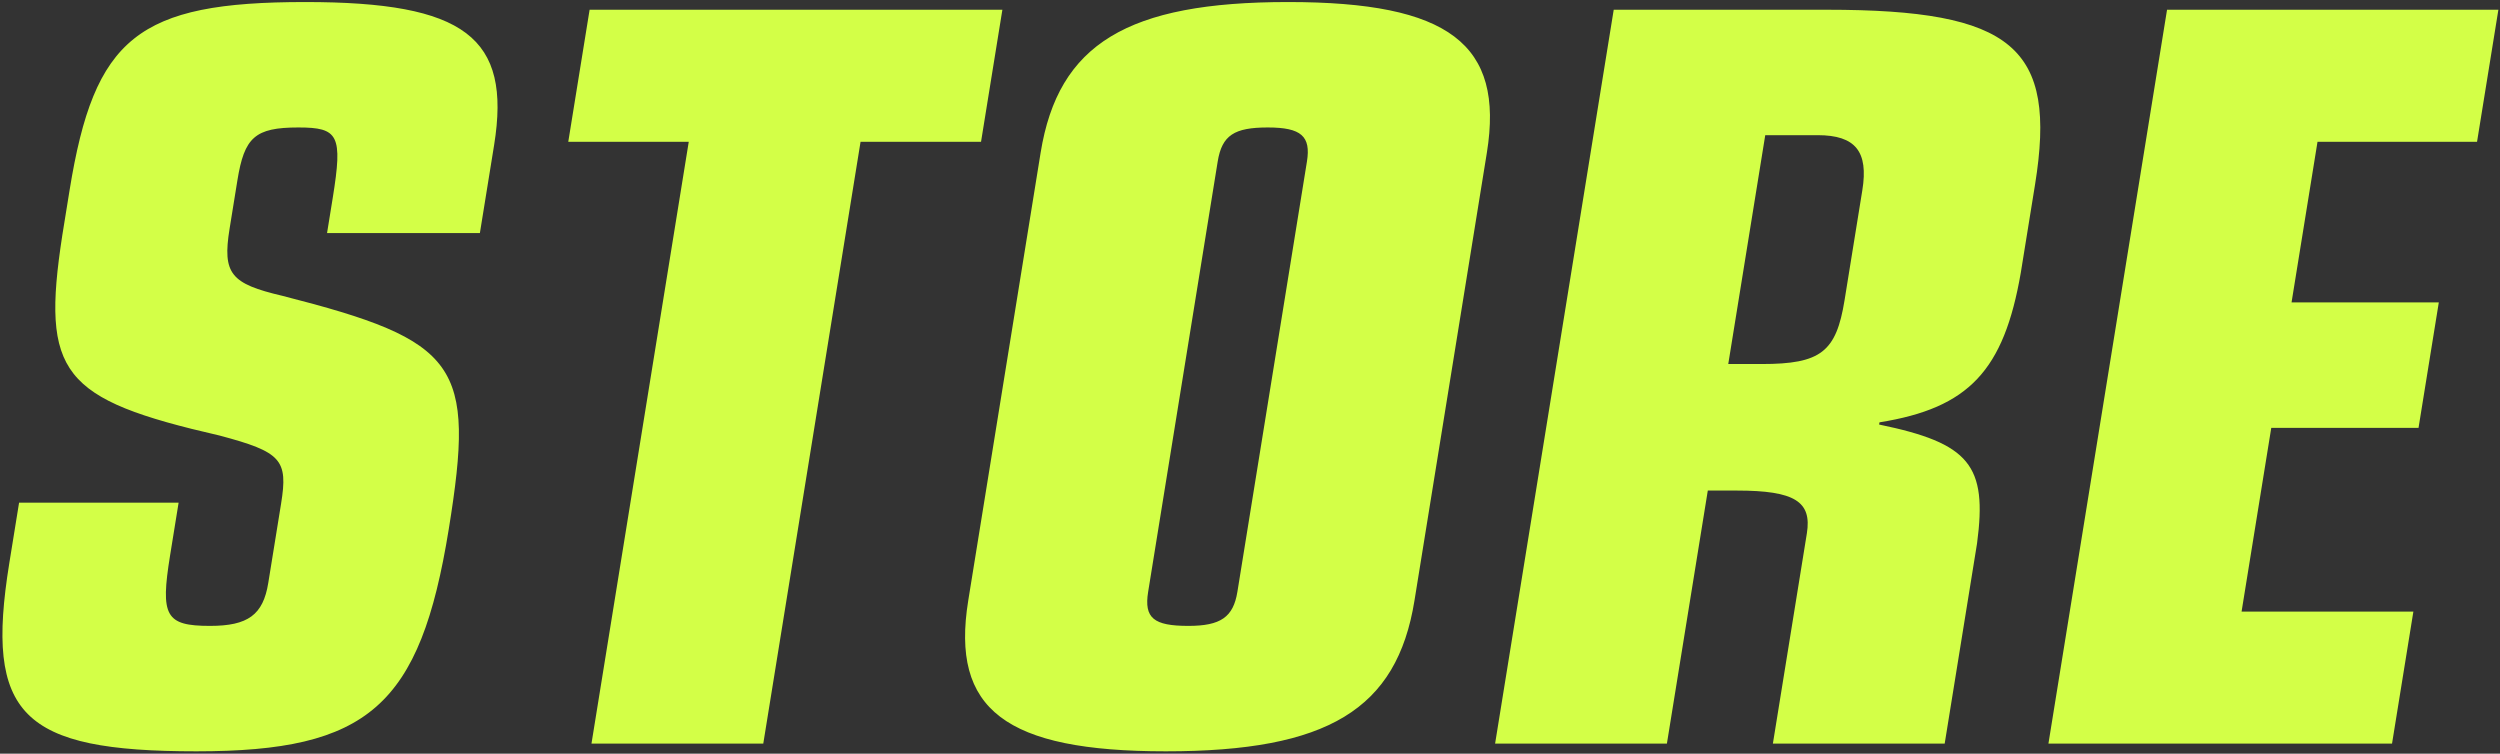 <svg 
 xmlns="http://www.w3.org/2000/svg"
 xmlns:xlink="http://www.w3.org/1999/xlink"
 width="952px" height="287px">
<rect width="100%" height="100%" fill="#333333" stroke="none"/>
<path fill-rule="evenodd"  fill="rgb(211, 255, 71)"
 d="M943.258,53.987 L882.508,53.987 L872.621,115.158 L928.697,115.158 L920.977,162.922 L864.900,162.922 L853.591,232.892 L919.013,232.892 L910.886,283.170 L780.041,283.170 L825.212,3.709 L951.384,3.709 L943.258,53.987 ZM769.521,103.846 C763.069,141.135 749.721,155.380 715.705,160.827 L715.569,161.665 C750.103,168.788 756.820,177.168 752.861,206.915 L740.536,283.170 L675.113,283.170 L688.048,203.145 C690.012,190.994 683.468,186.804 661.377,186.804 L650.332,186.804 L634.755,283.170 L569.333,283.170 L614.504,3.709 L695.645,3.709 C766.590,3.709 783.404,17.954 774.939,70.327 L769.521,103.846 ZM692.173,51.473 L672.206,51.473 L658.120,138.621 L670.864,138.621 C693.380,138.621 699.223,134.012 702.406,114.320 L709.178,72.422 C711.548,57.757 706.617,51.473 692.173,51.473 ZM538.631,228.702 C531.927,270.182 505.563,286.103 443.964,286.103 C382.790,286.103 361.998,270.182 368.703,228.702 L396.266,58.176 C402.971,16.697 429.334,0.776 490.508,0.776 C551.682,0.776 572.899,16.697 566.194,58.176 L538.631,228.702 ZM482.788,48.540 C470.043,48.540 465.321,51.473 463.696,61.528 L437.216,225.351 C435.591,235.406 439.365,238.339 452.534,238.339 C464.854,238.339 469.644,234.987 471.202,225.351 L497.681,61.528 C499.239,51.892 495.532,48.540 482.788,48.540 ZM327.700,53.987 L290.655,283.170 L225.233,283.170 L262.277,53.987 L216.397,53.987 L224.523,3.709 L381.707,3.709 L373.580,53.987 L327.700,53.987 ZM182.740,88.762 L124.540,88.762 L126.707,75.355 C130.567,51.473 128.917,48.540 113.623,48.540 C97.055,48.540 93.047,52.311 90.406,68.651 L87.426,87.086 C84.650,104.265 87.863,108.035 107.510,112.644 C174.829,129.822 181.053,138.621 170.895,201.469 C159.992,268.925 140.222,286.103 74.800,286.103 C8.103,286.103 -5.806,272.277 3.540,214.457 L7.265,191.413 L68.014,191.413 L64.764,211.524 C61.039,234.568 62.978,238.339 79.971,238.339 C94.415,238.339 100.190,234.149 102.154,221.999 L107.030,191.832 C109.739,175.073 107.239,172.140 83.616,165.855 C23.402,152.029 15.613,142.392 23.722,89.600 L26.498,72.422 C35.912,14.183 52.523,0.776 116.246,0.776 C176.995,0.776 194.795,14.183 188.158,55.243 L182.740,88.762 Z"/>
</svg>